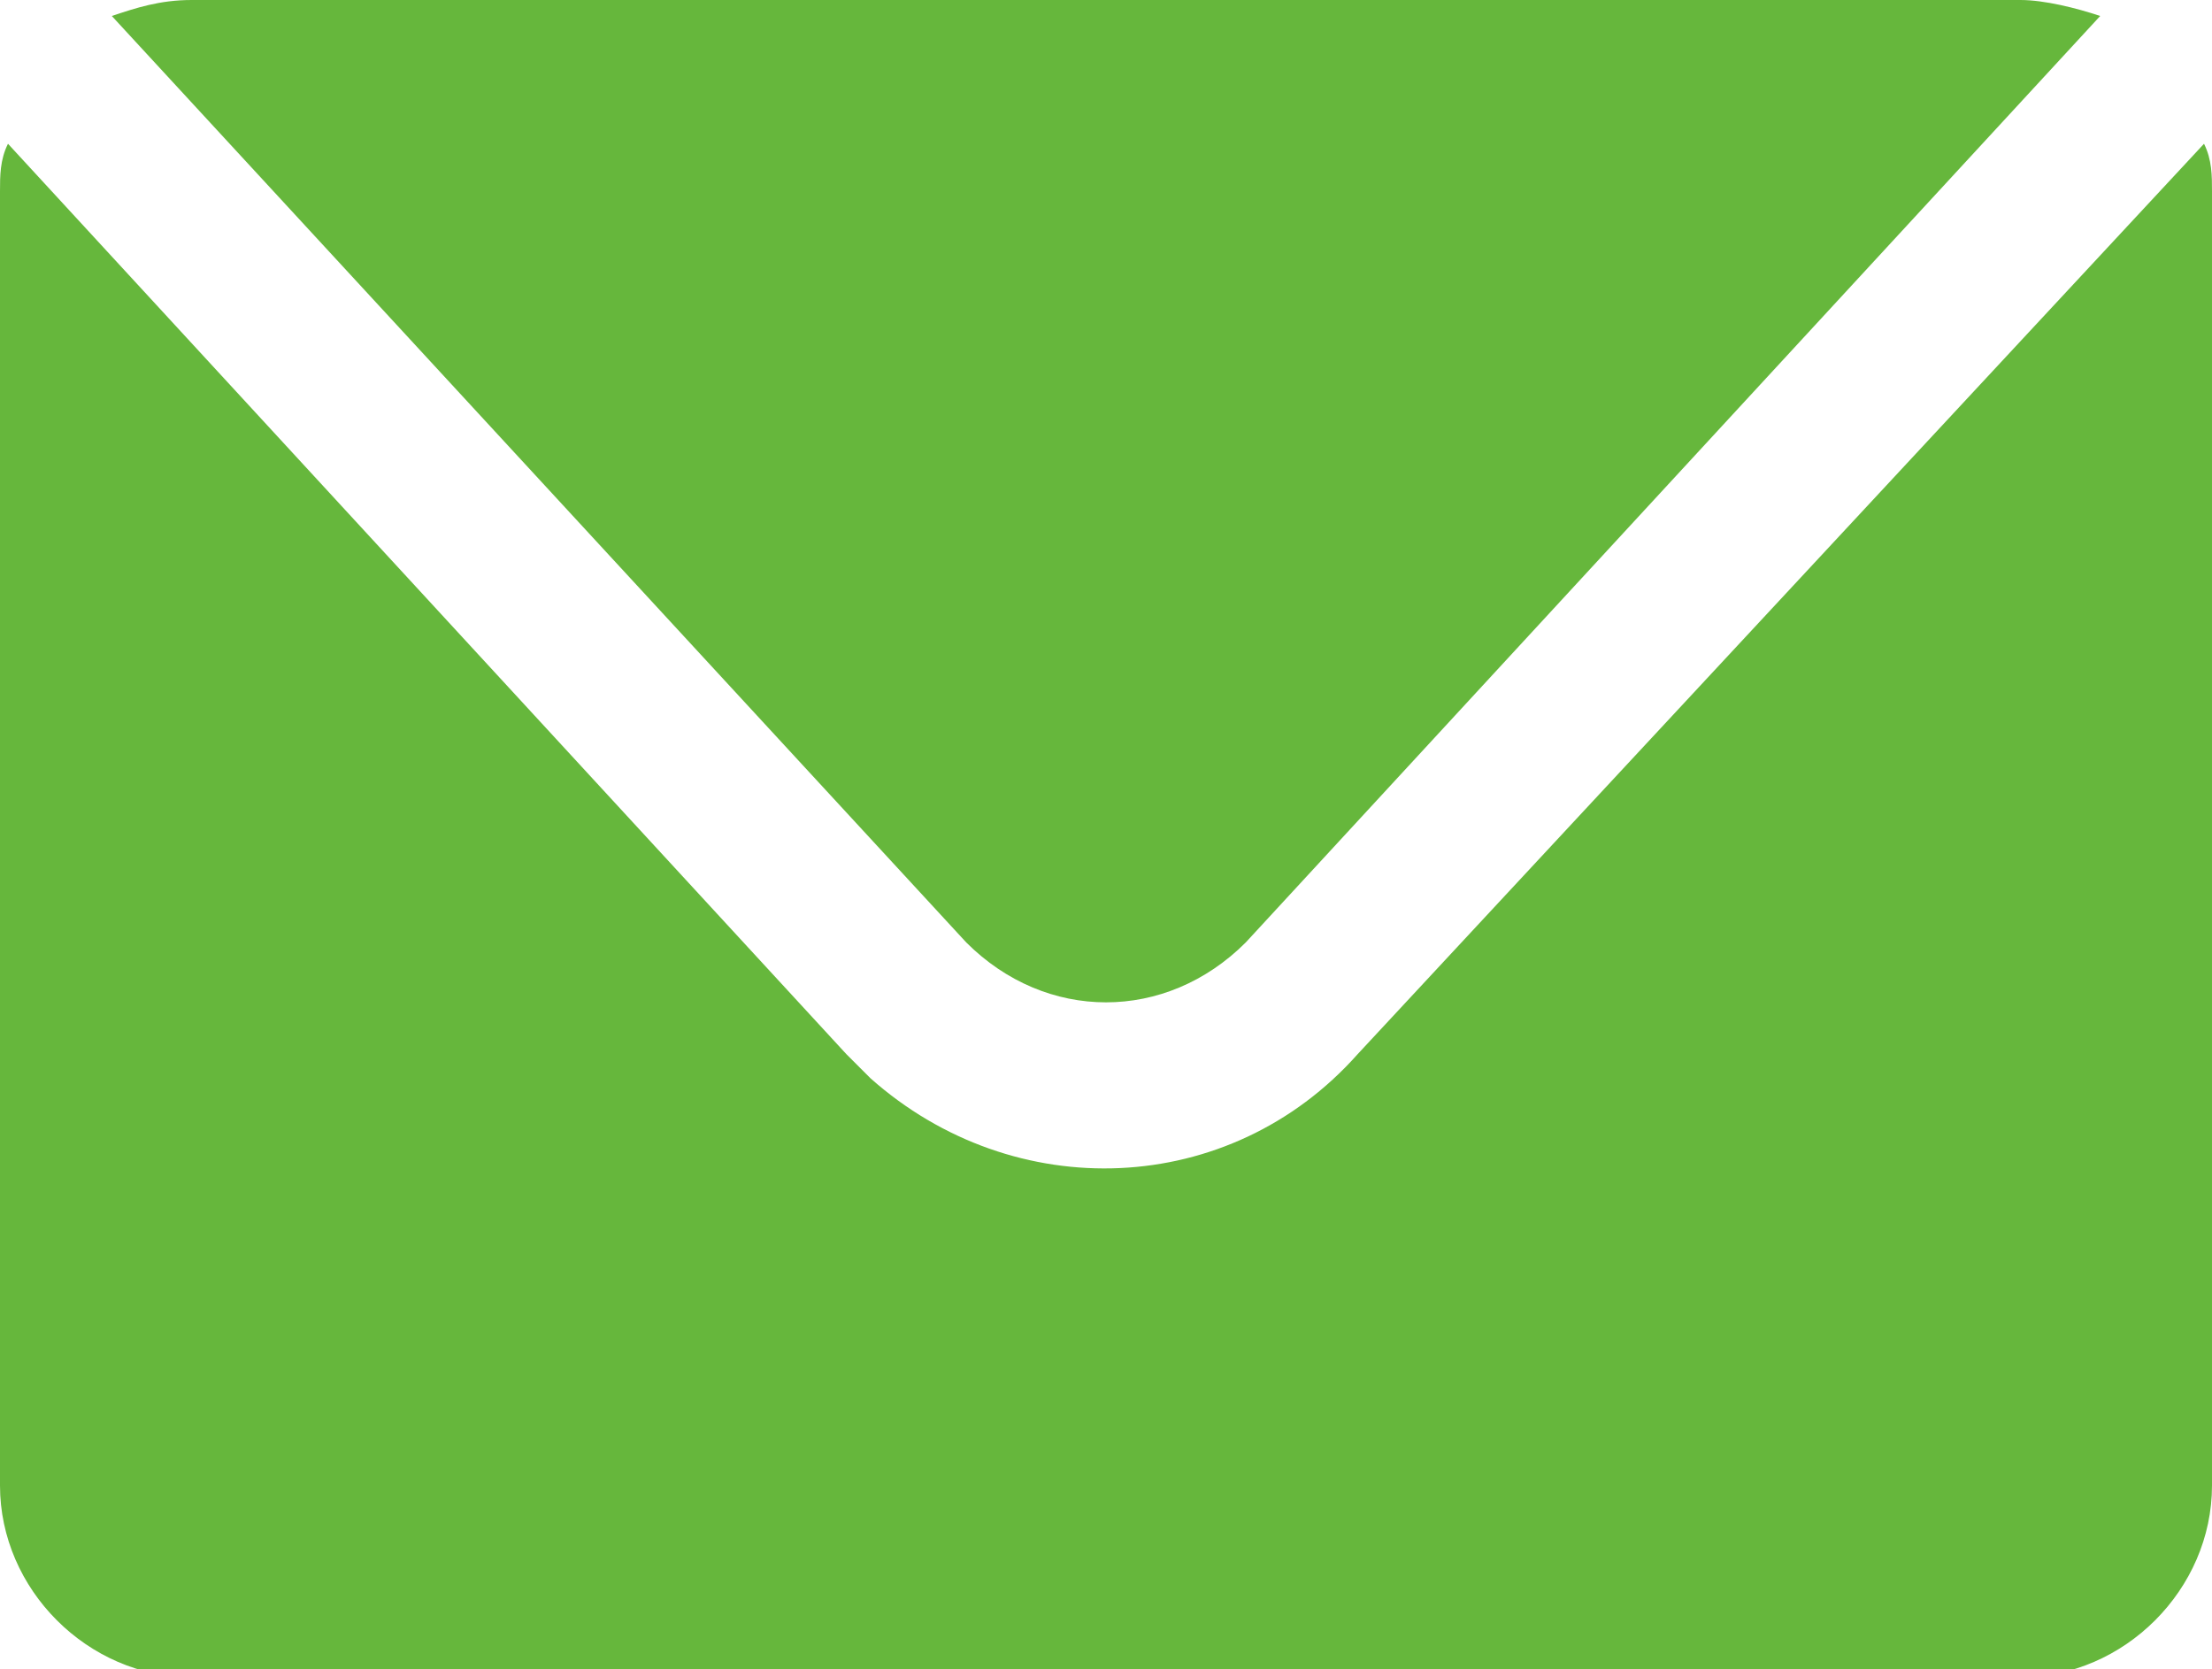 <?xml version="1.0" encoding="utf-8"?>
<!-- Generator: Adobe Illustrator 28.0.0, SVG Export Plug-In . SVG Version: 6.00 Build 0)  -->
<svg version="1.1" id="Laag_1" xmlns="http://www.w3.org/2000/svg" xmlns:xlink="http://www.w3.org/1999/xlink" x="0px" y="0px"
	 viewBox="0 0 27.7 20.9" style="enable-background:new 0 0 27.7 20.9;" xml:space="preserve">
<style type="text/css">
	.st0{fill:#66B73C;}
</style>
<g>
	<path class="st0" d="M12.1,11.8L1.4,0.2C1.7,0.1,2,0,2.4,0h22.9c0.3,0,0.7,0.1,1,0.2L15.6,11.8C14.6,12.8,13.1,12.8,12.1,11.8
		C12.2,11.9,12.2,11.9,12.1,11.8z M27.6,1.8L17,13.2c-1.6,1.8-4.3,1.9-6.1,0.3c-0.1-0.1-0.2-0.2-0.3-0.3L0.1,1.8C0,2,0,2.2,0,2.4
		v16.2c0,1.3,1.1,2.4,2.4,2.4c0,0,0,0,0,0h22.9c1.3,0,2.4-1.1,2.4-2.4c0,0,0,0,0,0V2.4C27.7,2.2,27.7,2,27.6,1.8z"/>
</g>
</svg>
